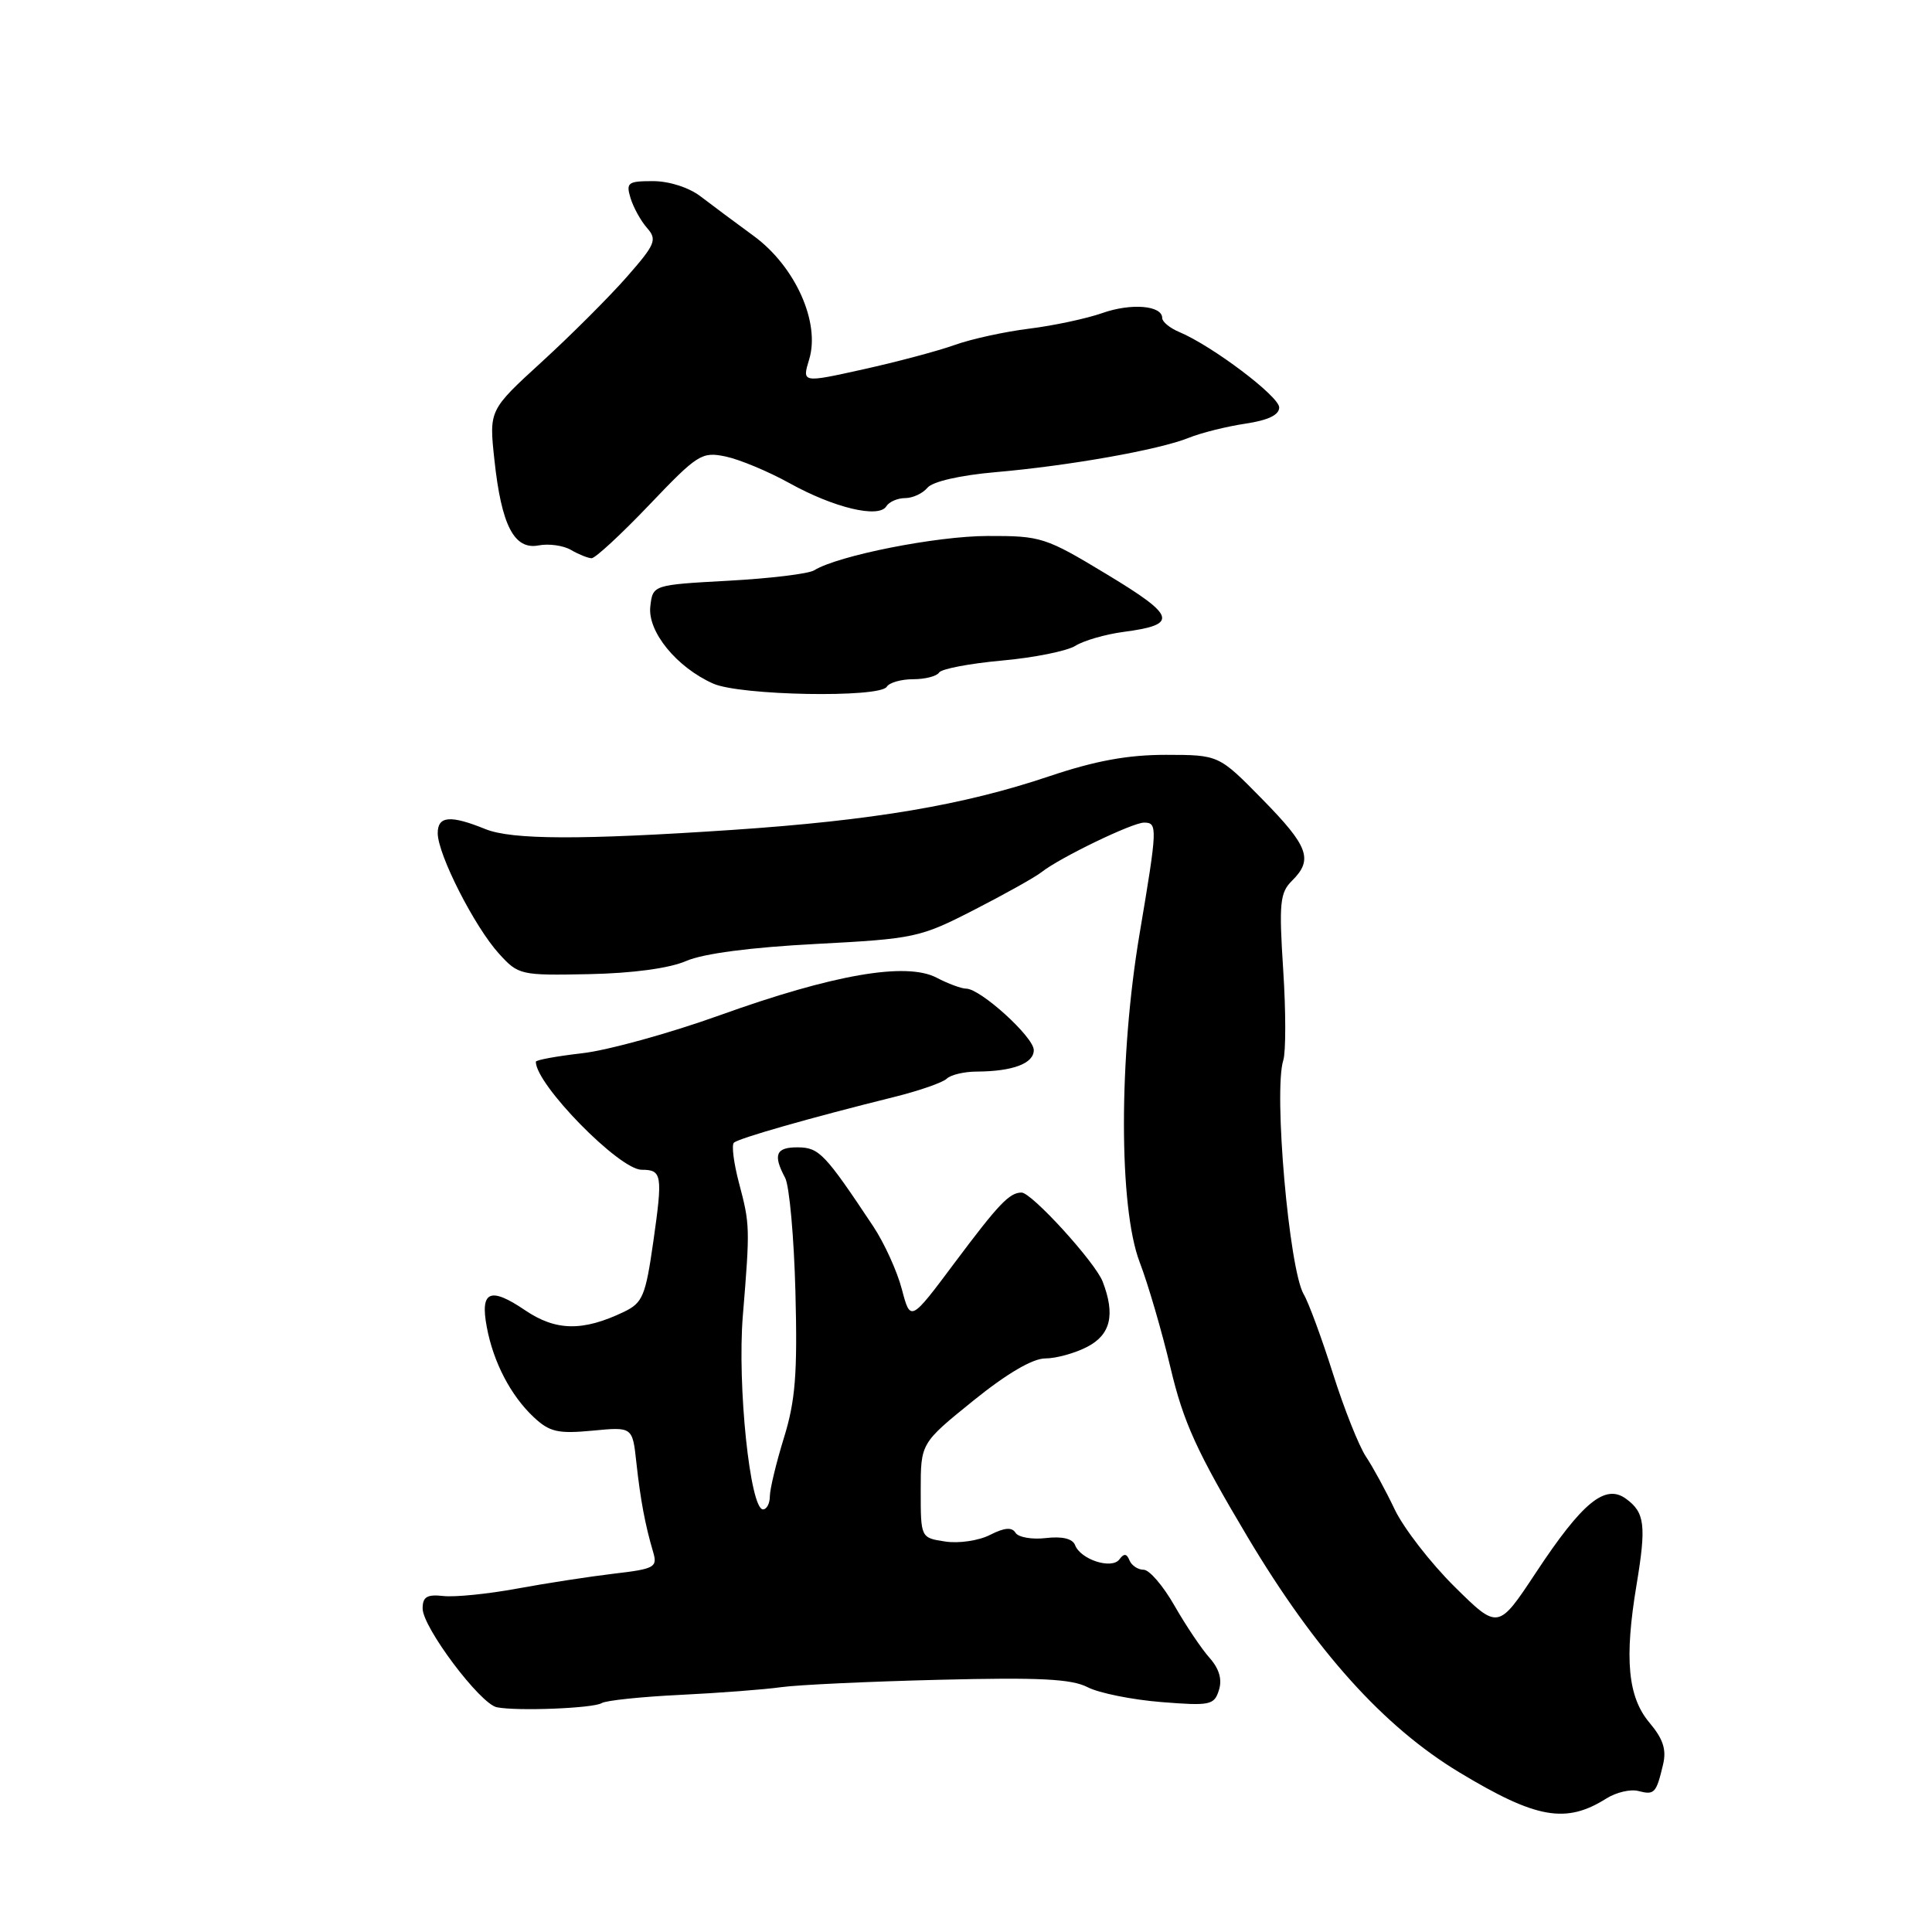 <?xml version="1.0" encoding="UTF-8" standalone="no"?>
<!DOCTYPE svg PUBLIC "-//W3C//DTD SVG 1.1//EN" "http://www.w3.org/Graphics/SVG/1.1/DTD/svg11.dtd" >
<svg xmlns="http://www.w3.org/2000/svg" xmlns:xlink="http://www.w3.org/1999/xlink" version="1.1" viewBox="0 0 256 256">
 <g >
 <path fill="currentColor"
d=" M 212.85 238.31 C 214.15 237.49 216.06 237.04 217.10 237.32 C 219.22 237.87 219.46 237.62 220.36 233.83 C 220.84 231.83 220.38 230.42 218.55 228.25 C 215.69 224.84 215.22 219.79 216.85 210.00 C 218.16 202.12 217.95 200.41 215.46 198.60 C 212.70 196.57 209.67 199.06 203.51 208.39 C 198.51 215.95 198.51 215.95 192.72 210.23 C 189.54 207.08 185.98 202.47 184.80 200.00 C 183.63 197.53 181.91 194.38 180.99 193.00 C 180.07 191.62 178.10 186.68 176.62 182.00 C 175.14 177.32 173.40 172.60 172.75 171.50 C 170.81 168.21 168.74 144.58 170.04 140.50 C 170.39 139.40 170.39 134.00 170.03 128.50 C 169.46 119.66 169.60 118.29 171.19 116.71 C 174.04 113.90 173.40 112.15 167.25 105.89 C 161.50 100.03 161.50 100.03 154.50 100.02 C 149.43 100.02 145.15 100.80 139.00 102.87 C 127.65 106.69 115.69 108.71 97.00 109.97 C 77.02 111.31 67.82 111.28 64.32 109.86 C 59.66 107.97 58.00 108.12 58.00 110.40 C 58.00 113.22 62.90 122.84 66.13 126.38 C 68.69 129.20 68.98 129.26 78.04 129.08 C 83.84 128.96 88.67 128.31 90.91 127.34 C 93.19 126.35 99.46 125.53 108.08 125.08 C 121.21 124.39 121.91 124.24 129.08 120.56 C 133.16 118.47 137.18 116.22 138.00 115.57 C 140.40 113.66 150.05 109.00 151.59 109.00 C 153.40 109.00 153.38 109.61 151.01 123.68 C 148.23 140.12 148.24 159.98 151.01 167.24 C 152.12 170.13 153.96 176.43 155.10 181.24 C 156.81 188.47 158.57 192.34 165.33 203.69 C 174.34 218.79 183.35 228.81 193.39 234.86 C 203.57 241.00 207.49 241.69 212.85 238.31 Z  M 79.73 225.67 C 80.29 225.32 84.97 224.83 90.13 224.58 C 95.28 224.33 101.30 223.87 103.50 223.56 C 105.70 223.25 115.13 222.81 124.45 222.58 C 137.73 222.25 141.99 222.46 144.13 223.57 C 145.63 224.34 150.00 225.22 153.85 225.53 C 160.34 226.05 160.89 225.94 161.51 223.96 C 161.97 222.53 161.55 221.11 160.26 219.66 C 159.20 218.47 157.11 215.36 155.62 212.75 C 154.13 210.14 152.30 208.00 151.54 208.00 C 150.79 208.00 149.94 207.44 149.66 206.75 C 149.29 205.84 148.93 205.81 148.33 206.62 C 147.32 207.99 143.19 206.66 142.45 204.73 C 142.12 203.88 140.75 203.55 138.59 203.80 C 136.75 204.02 134.93 203.70 134.56 203.10 C 134.09 202.33 133.09 202.41 131.19 203.38 C 129.71 204.14 127.04 204.54 125.25 204.26 C 122.00 203.77 122.00 203.77 122.00 197.50 C 122.00 191.23 122.00 191.23 128.95 185.61 C 133.40 182.01 136.83 180.00 138.50 180.00 C 139.93 180.00 142.43 179.31 144.05 178.47 C 147.17 176.86 147.80 174.21 146.11 169.82 C 145.11 167.24 136.68 157.99 135.35 158.02 C 133.74 158.04 132.34 159.52 126.49 167.33 C 120.64 175.16 120.64 175.16 119.50 170.83 C 118.88 168.45 117.17 164.70 115.71 162.50 C 109.31 152.87 108.54 152.06 105.75 152.03 C 102.81 152.00 102.39 152.99 104.03 156.06 C 104.60 157.12 105.21 163.95 105.40 171.24 C 105.68 182.03 105.39 185.62 103.88 190.50 C 102.86 193.80 102.02 197.29 102.01 198.25 C 102.01 199.21 101.60 200.00 101.10 200.00 C 99.39 200.00 97.68 183.55 98.43 174.34 C 99.39 162.64 99.38 162.26 97.92 156.75 C 97.23 154.14 96.92 151.74 97.24 151.42 C 97.82 150.84 107.38 148.11 118.50 145.35 C 121.80 144.53 124.93 143.44 125.45 142.93 C 125.97 142.42 127.77 141.99 129.45 141.99 C 134.22 141.96 137.00 140.91 136.98 139.13 C 136.96 137.40 129.91 131.00 128.02 131.00 C 127.40 131.00 125.63 130.35 124.09 129.54 C 120.05 127.45 110.39 129.13 95.39 134.52 C 88.74 136.91 80.52 139.18 77.14 139.56 C 73.77 139.95 71.00 140.45 71.00 140.69 C 71.00 143.71 82.07 155.00 85.02 155.00 C 87.72 155.00 87.83 155.66 86.57 164.50 C 85.54 171.72 85.16 172.63 82.69 173.82 C 77.24 176.44 73.65 176.38 69.57 173.61 C 64.94 170.47 63.60 171.06 64.50 175.83 C 65.37 180.51 67.68 184.93 70.73 187.79 C 72.83 189.75 73.94 190.00 78.50 189.57 C 83.81 189.06 83.81 189.06 84.32 193.78 C 84.86 198.73 85.48 202.05 86.55 205.67 C 87.14 207.67 86.74 207.89 81.34 208.52 C 78.13 208.90 72.35 209.79 68.50 210.50 C 64.65 211.21 60.26 211.65 58.75 211.48 C 56.58 211.24 56.00 211.59 56.00 213.13 C 56.00 215.63 63.62 225.77 65.83 226.22 C 68.51 226.76 78.61 226.36 79.73 225.67 Z  M 117.50 91.00 C 117.84 90.45 119.41 90.00 121.00 90.00 C 122.59 90.00 124.13 89.60 124.43 89.12 C 124.73 88.63 128.47 87.92 132.74 87.53 C 137.01 87.15 141.40 86.26 142.50 85.57 C 143.60 84.88 146.47 84.05 148.87 83.73 C 156.17 82.77 155.85 81.65 146.69 76.12 C 138.52 71.18 137.96 71.00 130.86 71.02 C 124.07 71.03 111.05 73.61 107.88 75.57 C 107.15 76.03 102.03 76.65 96.52 76.95 C 86.50 77.50 86.50 77.50 86.17 80.36 C 85.79 83.69 89.65 88.42 94.50 90.58 C 98.05 92.17 116.57 92.50 117.50 91.00 Z  M 86.03 66.90 C 92.44 60.18 92.98 59.83 96.15 60.49 C 97.99 60.88 101.80 62.46 104.61 64.02 C 110.50 67.29 116.44 68.71 117.44 67.09 C 117.81 66.49 118.94 66.00 119.94 66.00 C 120.94 66.00 122.27 65.38 122.89 64.63 C 123.57 63.81 127.19 62.98 131.85 62.57 C 141.67 61.72 153.58 59.60 157.50 58.02 C 159.15 57.35 162.53 56.51 165.00 56.14 C 168.02 55.69 169.50 54.99 169.50 53.99 C 169.50 52.52 160.62 45.82 156.25 43.99 C 155.01 43.47 154.00 42.64 154.00 42.14 C 154.00 40.47 149.88 40.13 146.04 41.49 C 143.95 42.22 139.60 43.15 136.37 43.55 C 133.14 43.95 128.70 44.92 126.50 45.71 C 124.30 46.50 118.85 47.95 114.38 48.94 C 106.27 50.74 106.27 50.74 107.22 47.62 C 108.71 42.73 105.38 35.31 99.89 31.28 C 97.47 29.51 94.30 27.15 92.84 26.03 C 91.29 24.84 88.66 24.00 86.52 24.00 C 83.19 24.00 82.93 24.20 83.55 26.25 C 83.93 27.49 84.91 29.27 85.74 30.21 C 87.10 31.76 86.85 32.37 83.04 36.71 C 80.73 39.34 75.68 44.39 71.82 47.92 C 64.80 54.34 64.80 54.34 65.51 60.92 C 66.44 69.62 68.13 72.89 71.37 72.27 C 72.72 72.01 74.65 72.28 75.66 72.87 C 76.67 73.46 77.90 73.95 78.38 73.97 C 78.86 73.99 82.31 70.80 86.03 66.90 Z "/>
</g>
</svg>